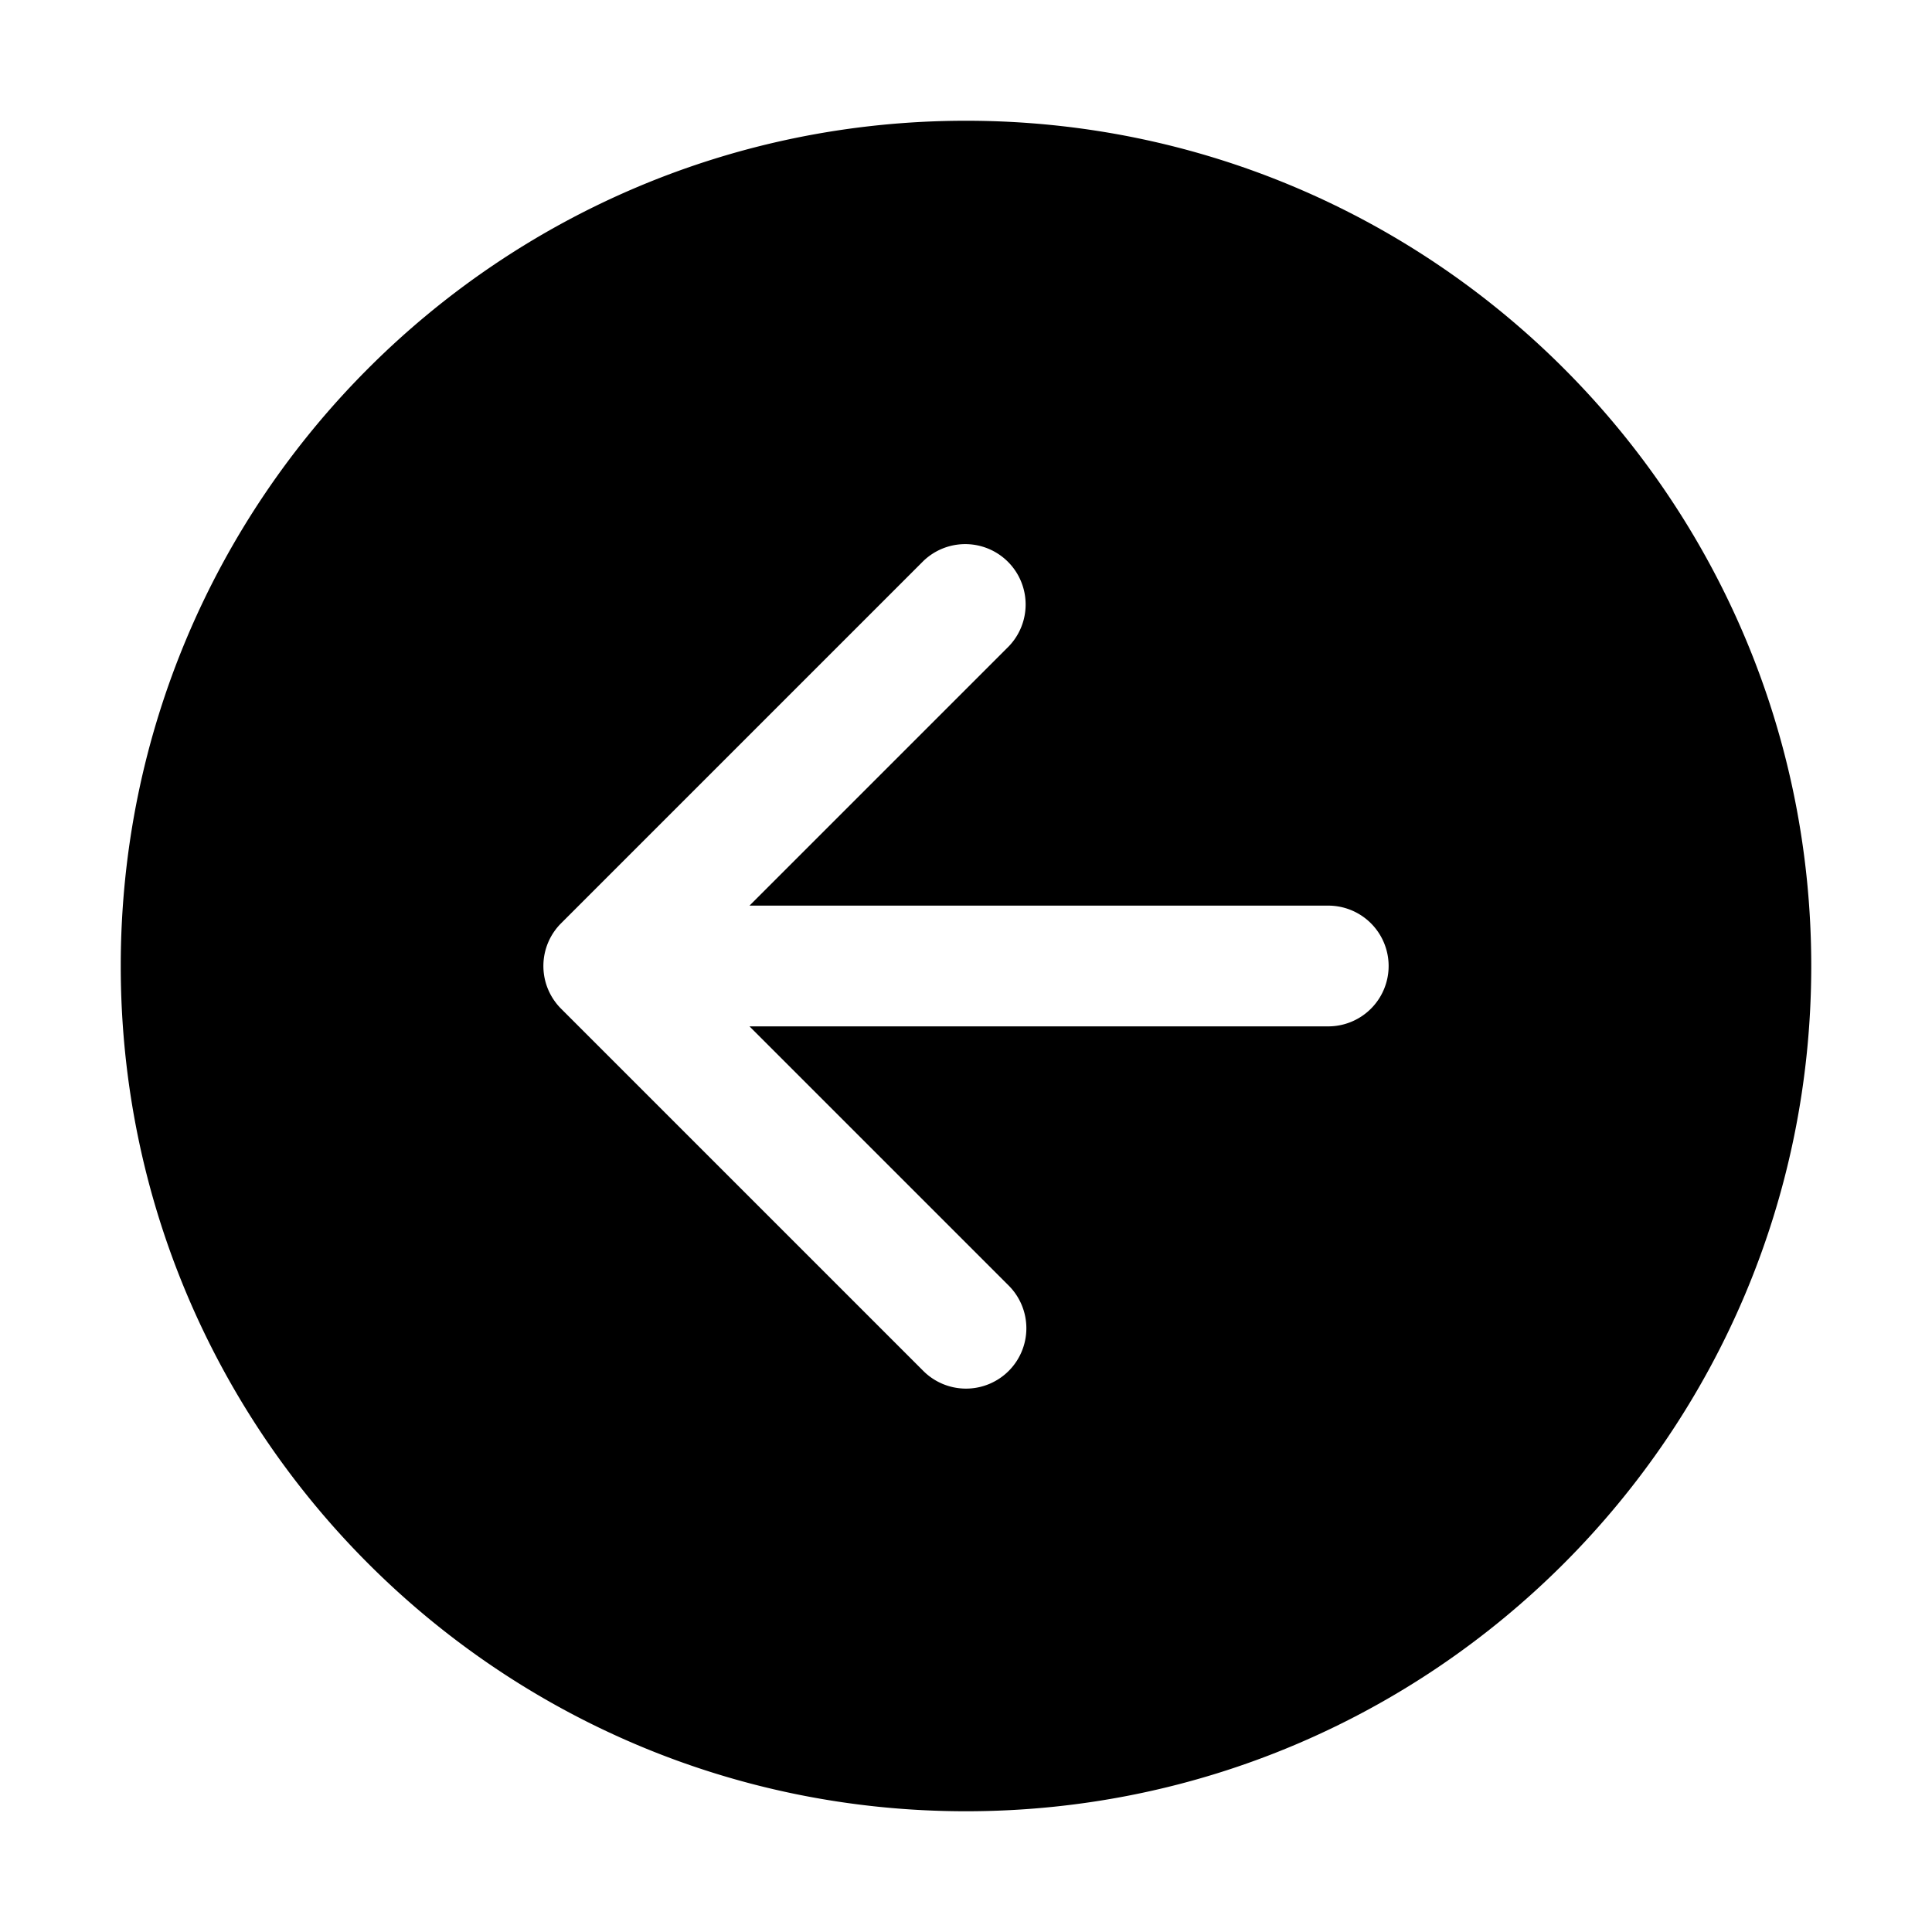 <svg xmlns="http://www.w3.org/2000/svg" width="32" height="32" viewBox="0 0 32 32"><path d="M30 16c0 7.732-6.268 14-14 14S2 23.732 2 16 8.268 2 16 2s14 6.268 14 14Zm-13.293 6.707a1 1 0 0 0 0-1.414L12.414 17H22a1 1 0 1 0 0-2h-9.586l4.293-4.293a1 1 0 0 0-1.414-1.414l-6 6a1 1 0 0 0 0 1.414l6 6a1 1 0 0 0 1.414 0Z"/></svg>